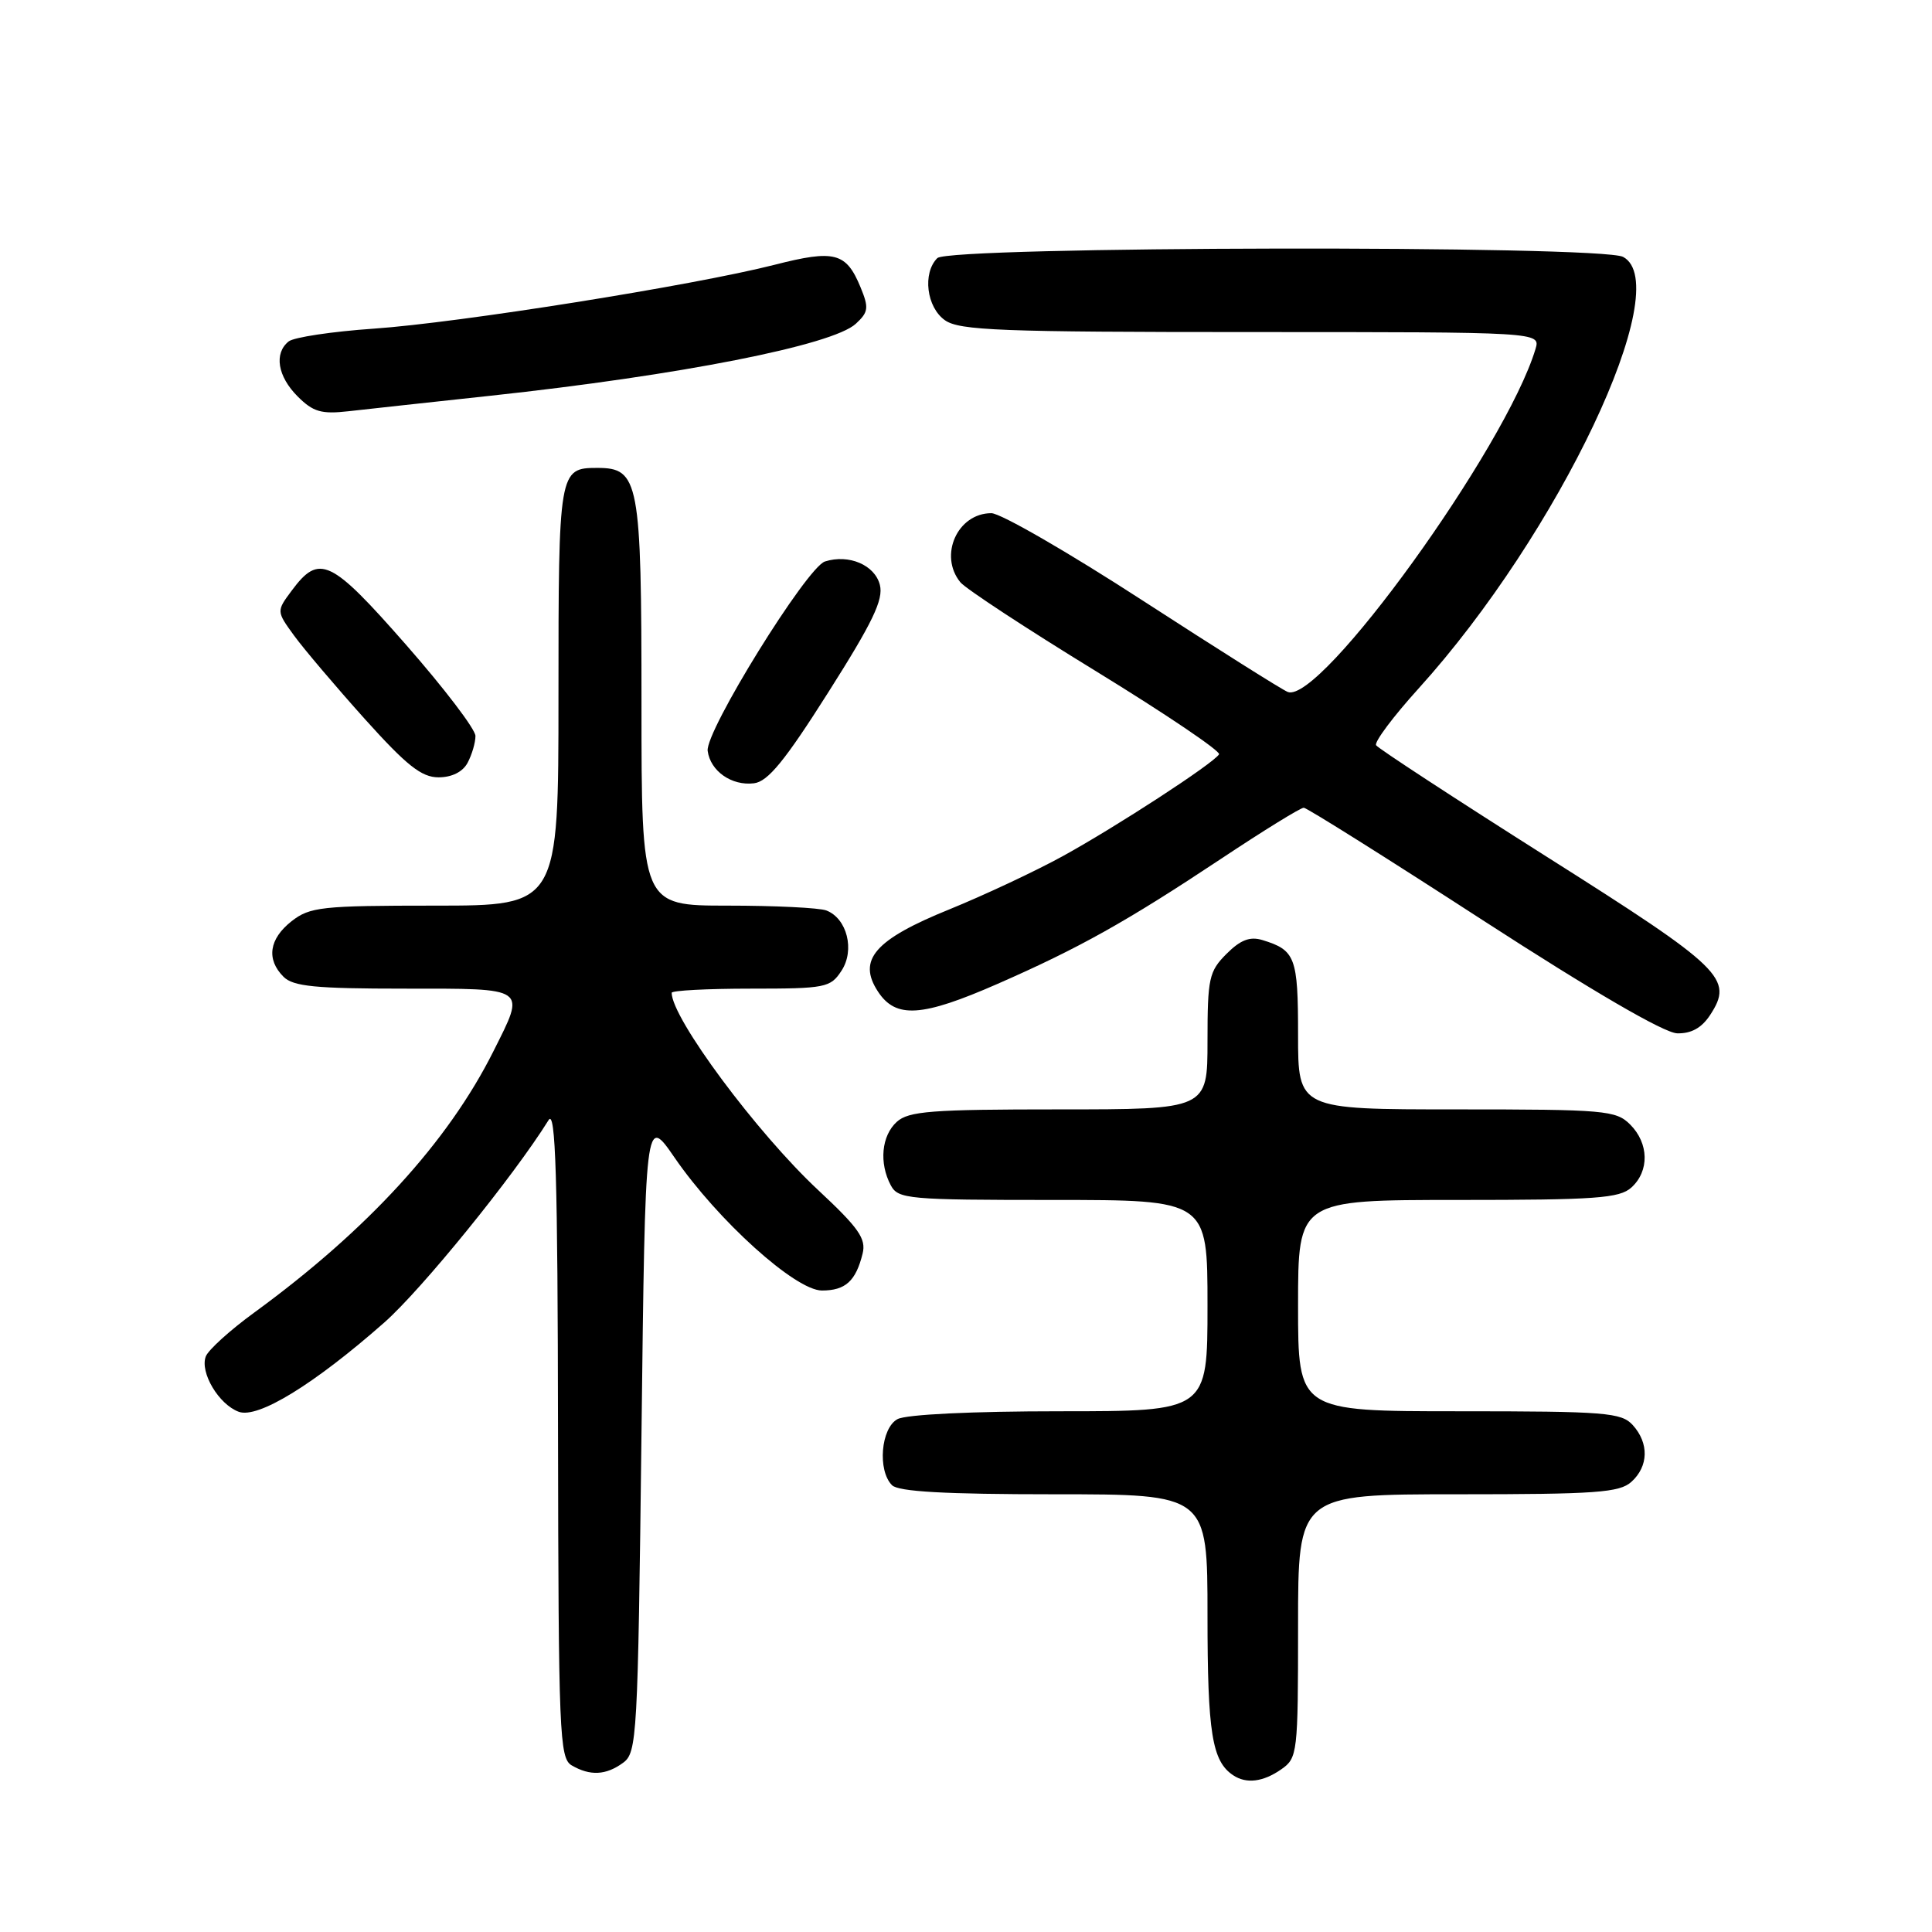 <?xml version="1.0" encoding="UTF-8" standalone="no"?>
<!DOCTYPE svg PUBLIC "-//W3C//DTD SVG 1.1//EN" "http://www.w3.org/Graphics/SVG/1.1/DTD/svg11.dtd" >
<svg xmlns="http://www.w3.org/2000/svg" xmlns:xlink="http://www.w3.org/1999/xlink" version="1.1" viewBox="0 0 256 256">
 <g >
 <path fill="currentColor"
d=" M 169.78 234.44 C 171.93 232.94 172.00 232.34 172.00 215.44 C 172.00 198.00 172.00 198.00 193.17 198.00 C 211.47 198.00 214.59 197.78 216.17 196.35 C 218.45 194.29 218.52 191.23 216.35 188.83 C 214.84 187.17 212.75 187.00 193.35 187.00 C 172.00 187.00 172.00 187.00 172.00 173.00 C 172.00 159.00 172.00 159.00 193.17 159.00 C 211.47 159.00 214.59 158.78 216.17 157.35 C 218.57 155.17 218.50 151.50 216.00 149.00 C 214.13 147.13 212.67 147.00 193.00 147.00 C 172.00 147.00 172.00 147.00 172.00 137.12 C 172.00 126.83 171.65 125.90 167.27 124.56 C 165.62 124.06 164.37 124.54 162.52 126.39 C 160.20 128.71 160.00 129.62 160.00 137.95 C 160.00 147.00 160.00 147.00 140.33 147.00 C 123.43 147.00 120.40 147.23 118.83 148.65 C 116.80 150.49 116.46 154.11 118.04 157.07 C 119.01 158.88 120.33 159.00 139.54 159.00 C 160.00 159.00 160.00 159.00 160.00 173.00 C 160.00 187.00 160.00 187.00 140.43 187.00 C 128.86 187.00 120.08 187.42 118.93 188.04 C 116.72 189.22 116.25 194.85 118.20 196.80 C 119.05 197.65 125.24 198.00 139.70 198.00 C 160.00 198.00 160.00 198.00 160.00 214.07 C 160.00 229.62 160.60 233.37 163.40 235.23 C 165.15 236.40 167.38 236.12 169.78 234.44 Z  M 82.56 233.58 C 84.41 232.23 84.52 230.27 85.00 189.96 C 85.50 147.75 85.50 147.75 89.37 153.37 C 95.12 161.73 105.40 171.00 108.91 171.00 C 112.03 171.00 113.40 169.75 114.30 166.11 C 114.79 164.13 113.79 162.71 108.42 157.70 C 100.31 150.14 89.00 134.92 89.00 131.55 C 89.00 131.25 93.71 131.00 99.48 131.00 C 109.39 131.00 110.04 130.87 111.50 128.63 C 113.30 125.90 112.24 121.69 109.49 120.64 C 108.58 120.29 102.70 120.00 96.42 120.00 C 85.00 120.00 85.00 120.00 85.00 93.22 C 85.00 63.71 84.68 62.00 79.14 62.00 C 74.06 62.00 74.00 62.36 74.00 92.20 C 74.00 120.00 74.00 120.00 57.63 120.00 C 42.59 120.00 41.06 120.17 38.63 122.07 C 35.65 124.42 35.26 127.12 37.57 129.43 C 38.85 130.71 41.79 131.00 53.57 131.00 C 70.04 131.00 69.67 130.74 65.39 139.28 C 59.38 151.30 48.70 162.97 33.69 173.92 C 30.49 176.25 27.61 178.86 27.27 179.73 C 26.46 181.85 28.99 186.10 31.64 187.07 C 34.18 188.00 41.60 183.45 50.91 175.25 C 55.87 170.88 68.06 155.86 72.69 148.42 C 73.62 146.91 73.90 155.85 73.94 189.70 C 74.00 229.75 74.13 232.97 75.75 233.92 C 78.19 235.34 80.29 235.24 82.56 233.58 Z  M 226.59 134.51 C 229.75 129.68 228.36 128.33 204.93 113.51 C 192.77 105.81 182.61 99.17 182.34 98.75 C 182.08 98.32 184.61 94.94 187.96 91.24 C 206.56 70.70 222.14 37.82 215.07 34.04 C 212.13 32.47 125.78 32.62 124.20 34.20 C 122.21 36.19 122.77 40.73 125.22 42.44 C 127.14 43.79 132.70 44.00 165.79 44.00 C 204.13 44.00 204.13 44.00 203.46 46.25 C 199.53 59.32 174.95 93.35 170.64 91.69 C 169.92 91.42 161.29 85.97 151.45 79.60 C 141.62 73.22 132.58 68.00 131.36 68.00 C 126.87 68.00 124.36 73.60 127.25 77.15 C 127.94 78.00 136.03 83.31 145.24 88.95 C 154.45 94.60 161.78 99.55 161.53 99.95 C 160.78 101.17 147.92 109.54 140.81 113.45 C 137.13 115.47 130.38 118.63 125.81 120.49 C 115.91 124.50 113.58 127.18 116.33 131.38 C 118.70 135.00 122.14 134.77 132.20 130.36 C 143.01 125.62 149.26 122.12 161.76 113.82 C 167.40 110.07 172.35 107.01 172.76 107.03 C 173.17 107.04 183.85 113.75 196.50 121.95 C 211.07 131.38 220.50 136.87 222.23 136.92 C 224.09 136.97 225.47 136.21 226.59 134.51 Z  M 109.75 91.74 C 115.63 82.47 117.08 79.46 116.59 77.51 C 115.93 74.87 112.48 73.39 109.31 74.40 C 106.90 75.17 93.42 96.93 93.77 99.50 C 94.13 102.18 96.95 104.15 99.90 103.79 C 101.75 103.57 104.00 100.82 109.75 91.74 Z  M 61.96 101.07 C 62.53 100.00 63.00 98.41 63.00 97.52 C 63.00 96.63 58.85 91.19 53.78 85.41 C 43.81 74.05 42.31 73.34 38.66 78.25 C 36.62 80.99 36.62 80.99 38.99 84.25 C 40.30 86.04 44.50 90.99 48.32 95.25 C 53.89 101.44 55.85 103.00 58.11 103.00 C 59.87 103.00 61.32 102.28 61.96 101.07 Z  M 64.98 52.44 C 90.10 49.73 110.34 45.74 113.40 42.90 C 115.08 41.35 115.15 40.79 114.02 38.05 C 112.12 33.45 110.59 33.05 102.62 35.09 C 91.89 37.82 60.82 42.77 49.50 43.55 C 44.00 43.93 38.94 44.69 38.25 45.24 C 36.28 46.82 36.78 49.87 39.44 52.53 C 41.49 54.58 42.58 54.90 46.19 54.49 C 48.56 54.22 57.02 53.30 64.98 52.44 Z "/>
</g>
</svg>